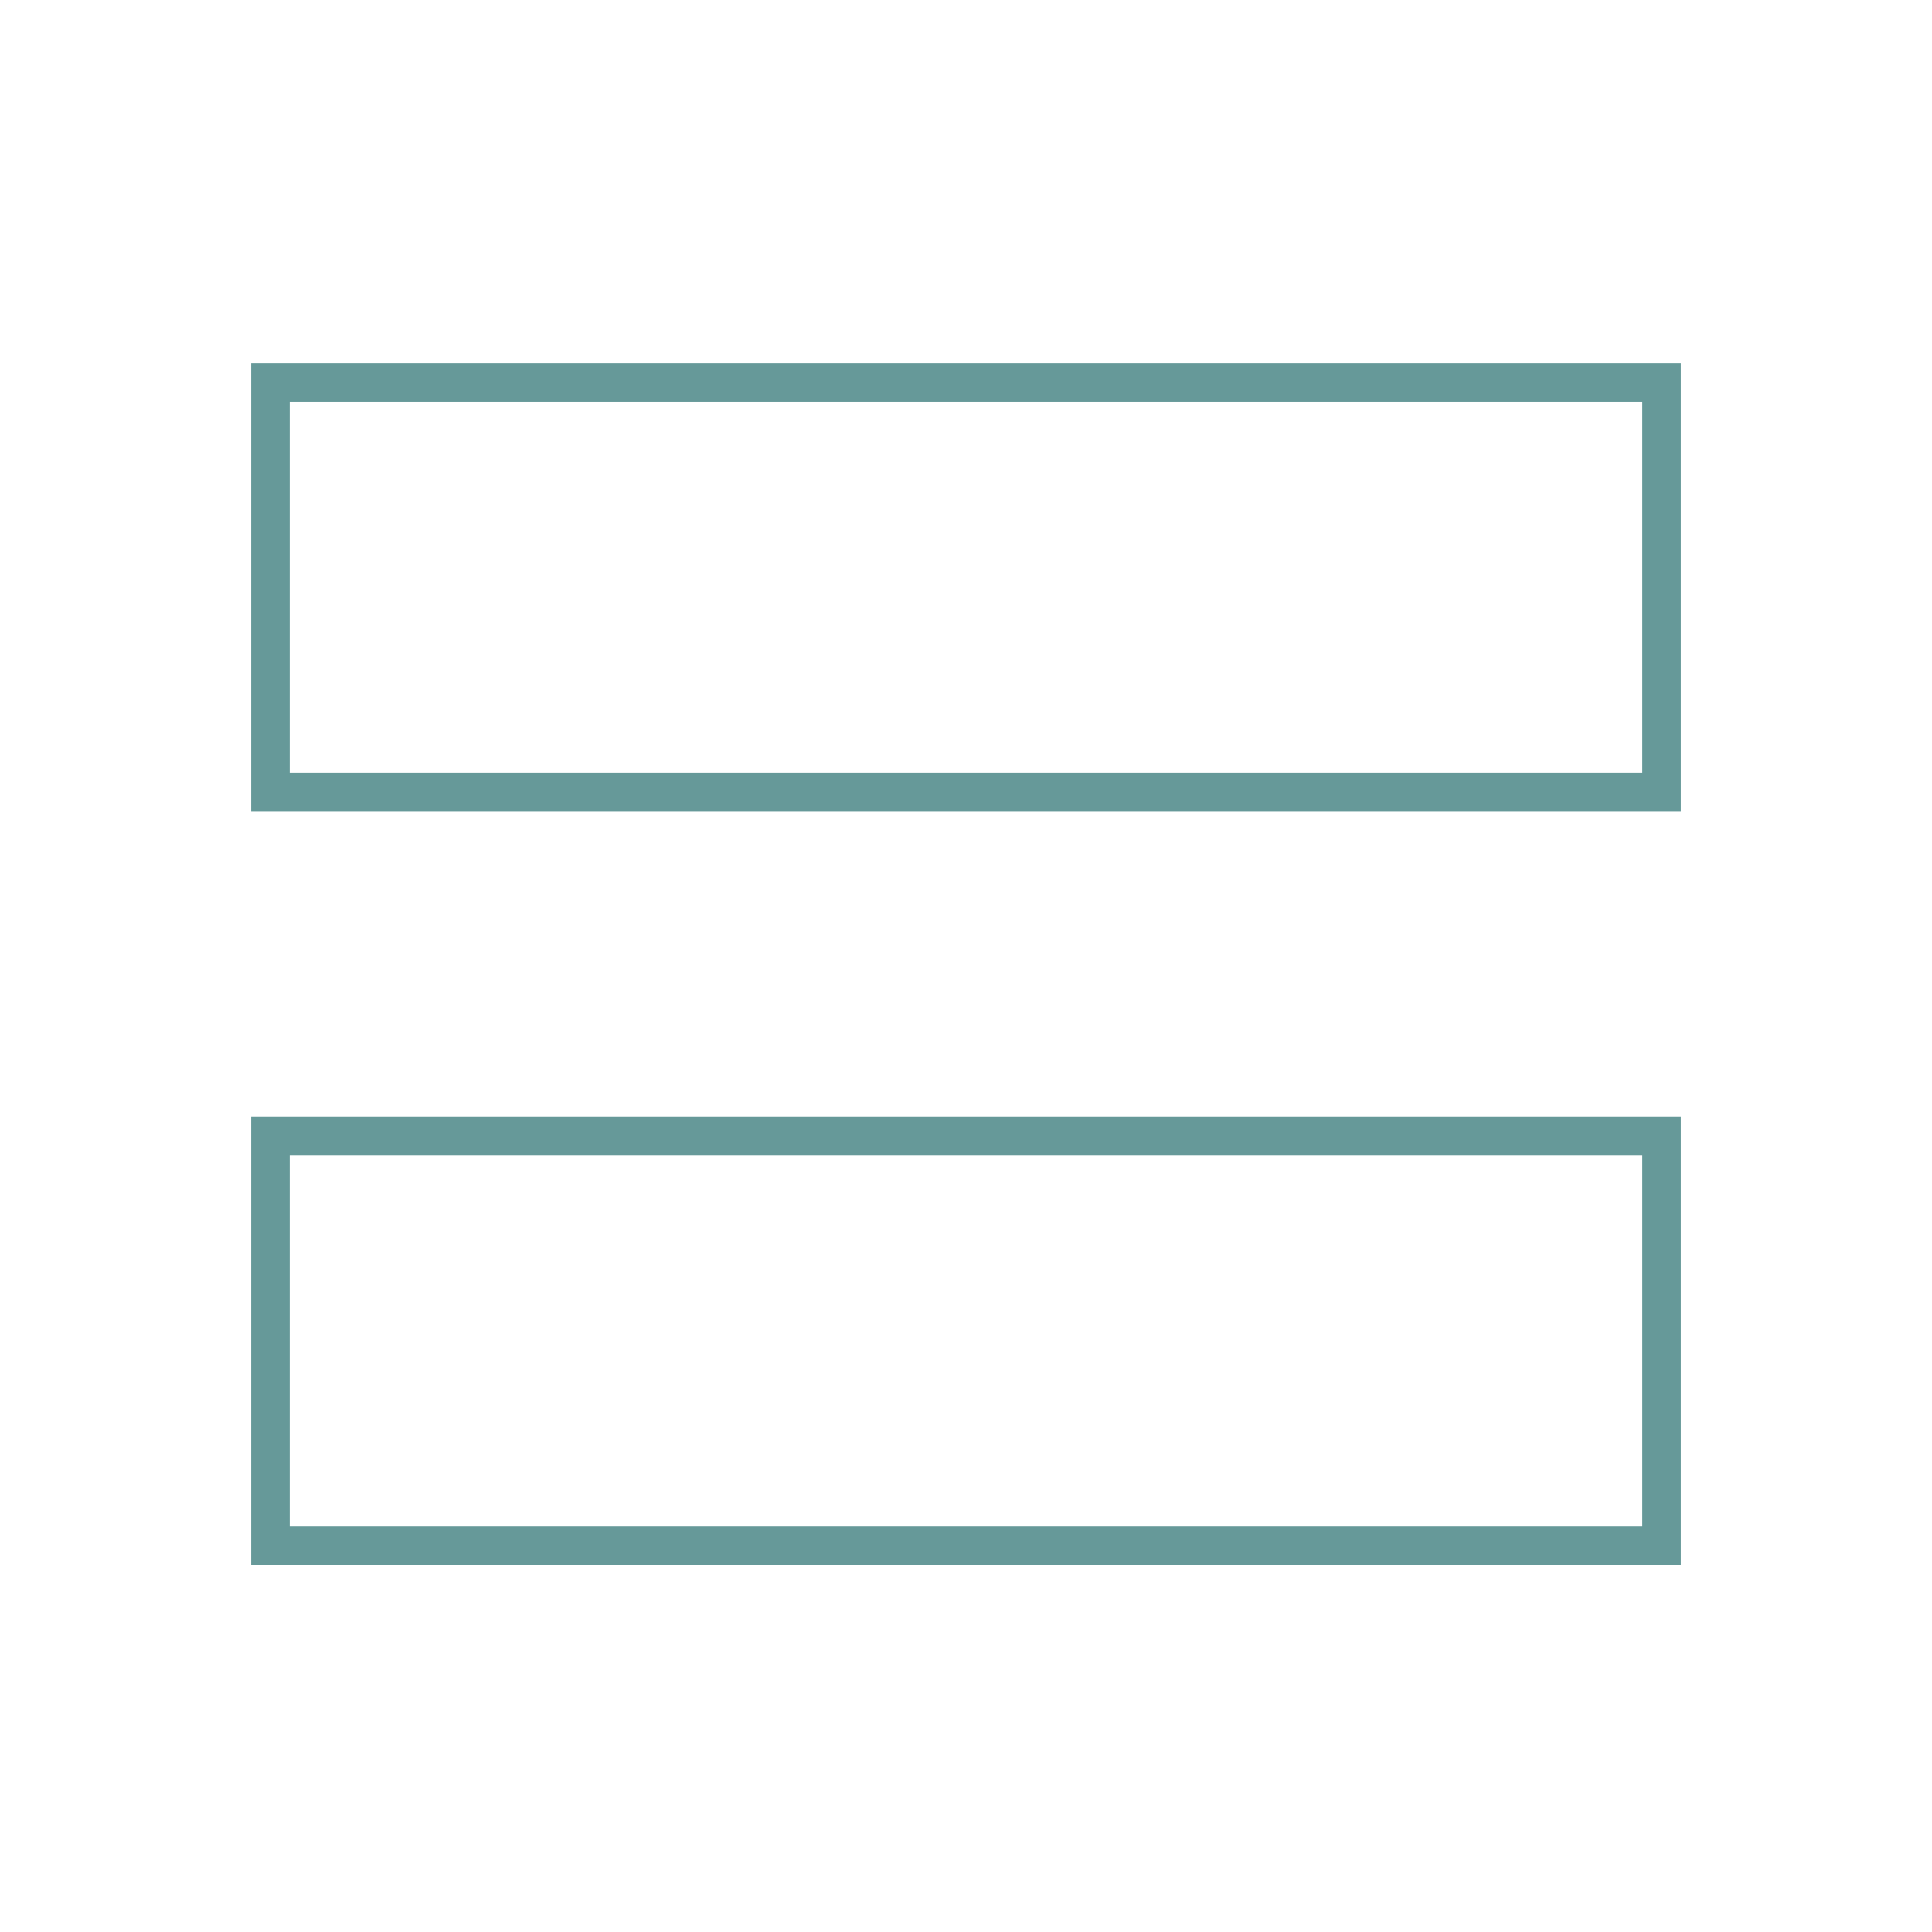 <?xml version='1.0' encoding='utf8'?>
<svg viewBox="0.0 -6.0 50.0 50.0" version="1.1" xmlns="http://www.w3.org/2000/svg">
<rect x="0.0" y="-6.0" width="50.0" height="50.0" fill="#333333" stroke="none"/>
<rect x="-1000" y="-1000" width="2000" height="2000" stroke="white" fill="white"/>
<g style="fill:none;stroke:rgba(255, 0, 0, 1);  stroke-width:1"><path d="M 43.0 -34.1 L 43.0 -23.5 L 7.0 -23.5 L 7.0 -34.1 Z M 43.0 -14.6 L 43.0 -4.0 L 7.0 -4.0 L 7.0 -14.6 Z" transform="translate(0.0 38.0)" />
</g>
<g style="fill:none;stroke:rgba(0, 255, 255, 0.6);  stroke-width:1">
<path d="M 43.0 -34.1 L 43.0 -23.5 L 7.0 -23.5 L 7.0 -34.1 Z M 43.0 -14.6 L 43.0 -4.0 L 7.0 -4.0 L 7.0 -14.6 Z" transform="translate(0.0 38.0)" />
</g>
</svg>